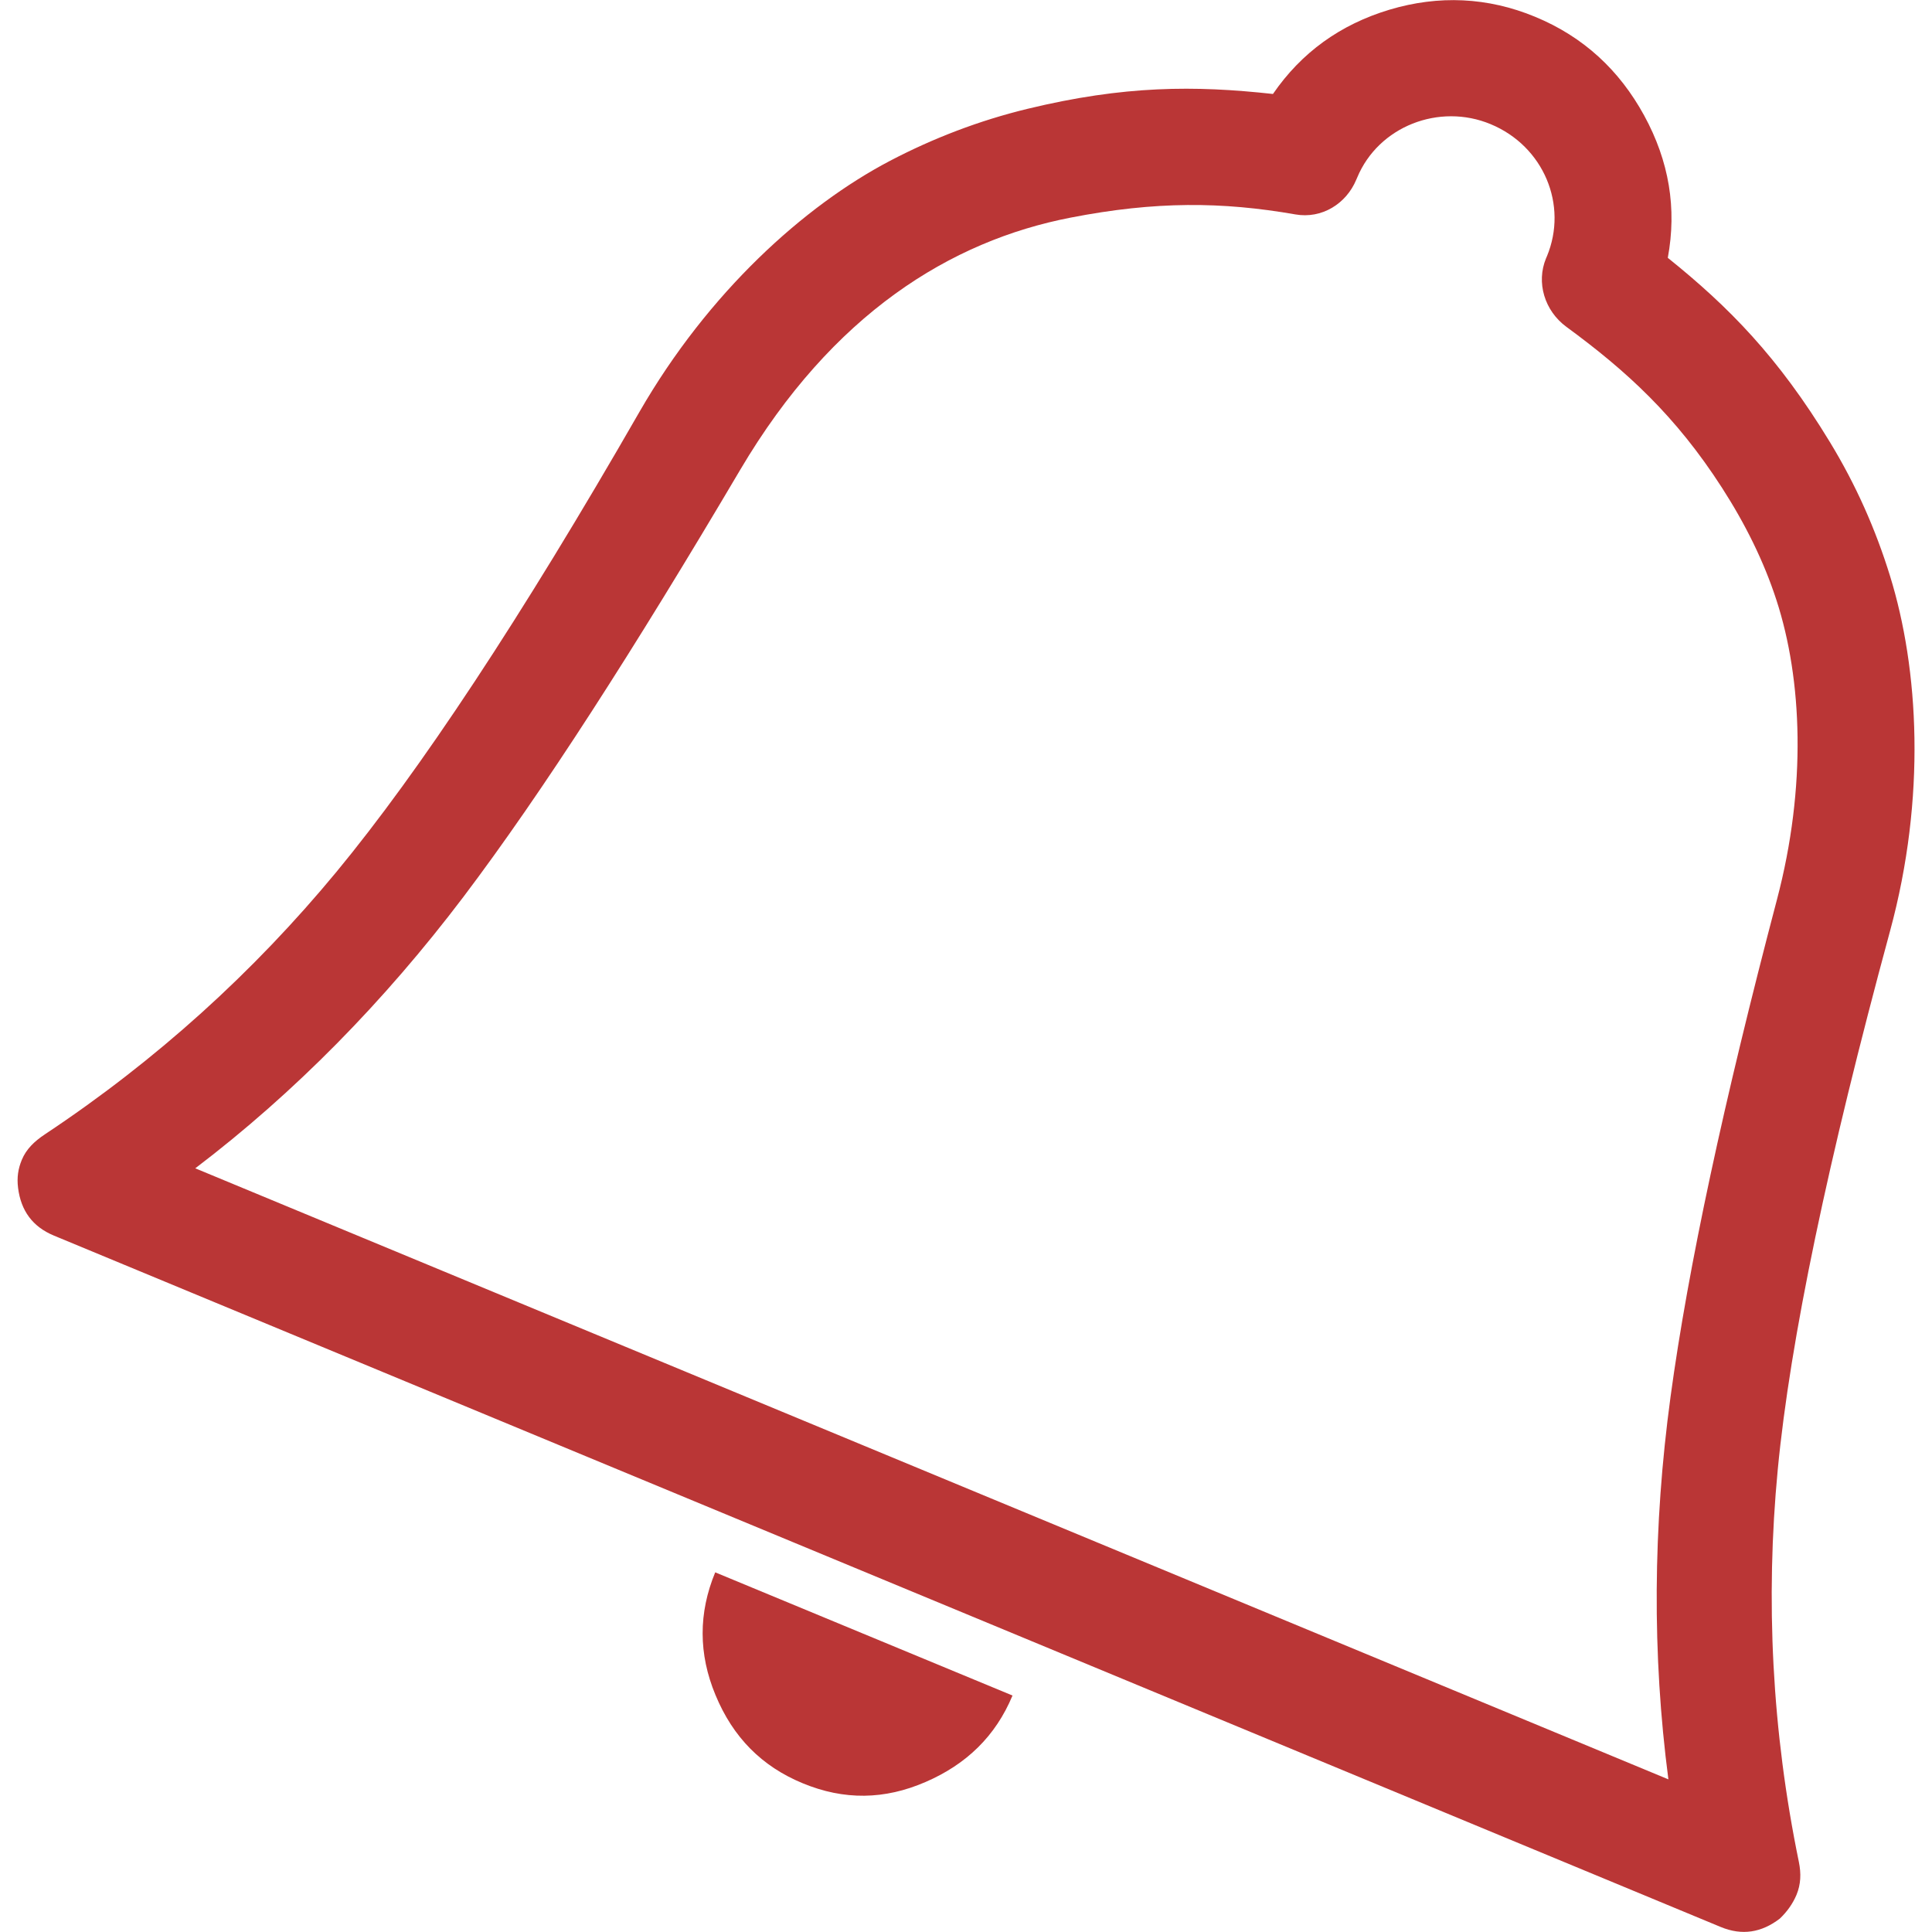 <?xml version="1.0" encoding="utf-8"?>
<!-- Generator: Adobe Illustrator 17.0.1, SVG Export Plug-In . SVG Version: 6.00 Build 0)  -->
<!DOCTYPE svg PUBLIC "-//W3C//DTD SVG 1.0//EN" "http://www.w3.org/TR/2001/REC-SVG-20010904/DTD/svg10.dtd">
<svg version="1.0" xmlns="http://www.w3.org/2000/svg" xmlns:xlink="http://www.w3.org/1999/xlink" x="0px" y="0px"
	 width="20px" height="20px" viewBox="0 0 15.906 16.201" enable-background="new 0 0 15.906 16.201" xml:space="preserve">
<g id="HP">
</g>
<g id="base_x5F_layer">
	<g id="balance">
	</g>
	<g id="balance_1_">
	</g>
	<g>
		<path fill="#BA3636" d="M5.852,14.213c0.147,0.356,0.389,0.599,0.73,0.74c0.349,0.145,0.689,0.139,1.032-0.01
			c0.342-0.148,0.587-0.384,0.729-0.725L5.85,13.185C5.709,13.526,5.709,13.869,5.852,14.213z"/>
		<path fill="#BA3636" d="M14.937,15.613c-0.226-1.098-0.281-2.199-0.177-3.289c0.104-1.087,0.42-2.594,0.942-4.518
			c0.304-1.12,0.241-2.198-0.001-2.978c-0.12-0.388-0.285-0.762-0.505-1.123c-0.431-0.709-0.844-1.13-1.358-1.543
			c0.077-0.415,0.011-0.811-0.199-1.195c-0.207-0.378-0.507-0.658-0.913-0.826c-0.398-0.165-0.809-0.183-1.221-0.06
			c-0.413,0.124-0.739,0.359-0.978,0.707C9.871,0.716,9.28,0.716,8.467,0.913C8.064,1.011,7.68,1.158,7.315,1.349
			c-0.718,0.377-1.522,1.1-2.101,2.106C4.221,5.184,3.371,6.467,2.674,7.311C1.978,8.153,1.163,8.892,0.229,9.512
			C0.139,9.572,0.072,9.637,0.035,9.727C0.005,9.8-0.007,9.872,0.004,9.961c0.024,0.192,0.122,0.326,0.3,0.4l13.978,5.798
			c0.179,0.074,0.342,0.047,0.495-0.07c0.063-0.06,0.109-0.126,0.14-0.199C14.954,15.801,14.957,15.711,14.937,15.613z M1.49,9.797
			c0.834-0.634,1.584-1.399,2.247-2.274C4.4,6.646,5.171,5.444,6.06,3.939c0.773-1.308,1.765-1.919,2.77-2.114
			c0.713-0.139,1.272-0.134,1.885-0.027c0.221,0.039,0.427-0.089,0.511-0.292l0.007-0.016c0.179-0.431,0.688-0.628,1.119-0.449
			c0.446,0.185,0.651,0.679,0.472,1.109l-0.007,0.016c-0.084,0.203-0.013,0.44,0.171,0.575c0.502,0.368,0.916,0.745,1.305,1.35
			c0.195,0.303,0.35,0.615,0.456,0.941c0.216,0.663,0.255,1.562,0.004,2.513c-0.445,1.69-0.744,3.078-0.892,4.168
			s-0.155,2.162-0.018,3.208L1.49,9.797z"/>
	</g>
</g>
</svg>
